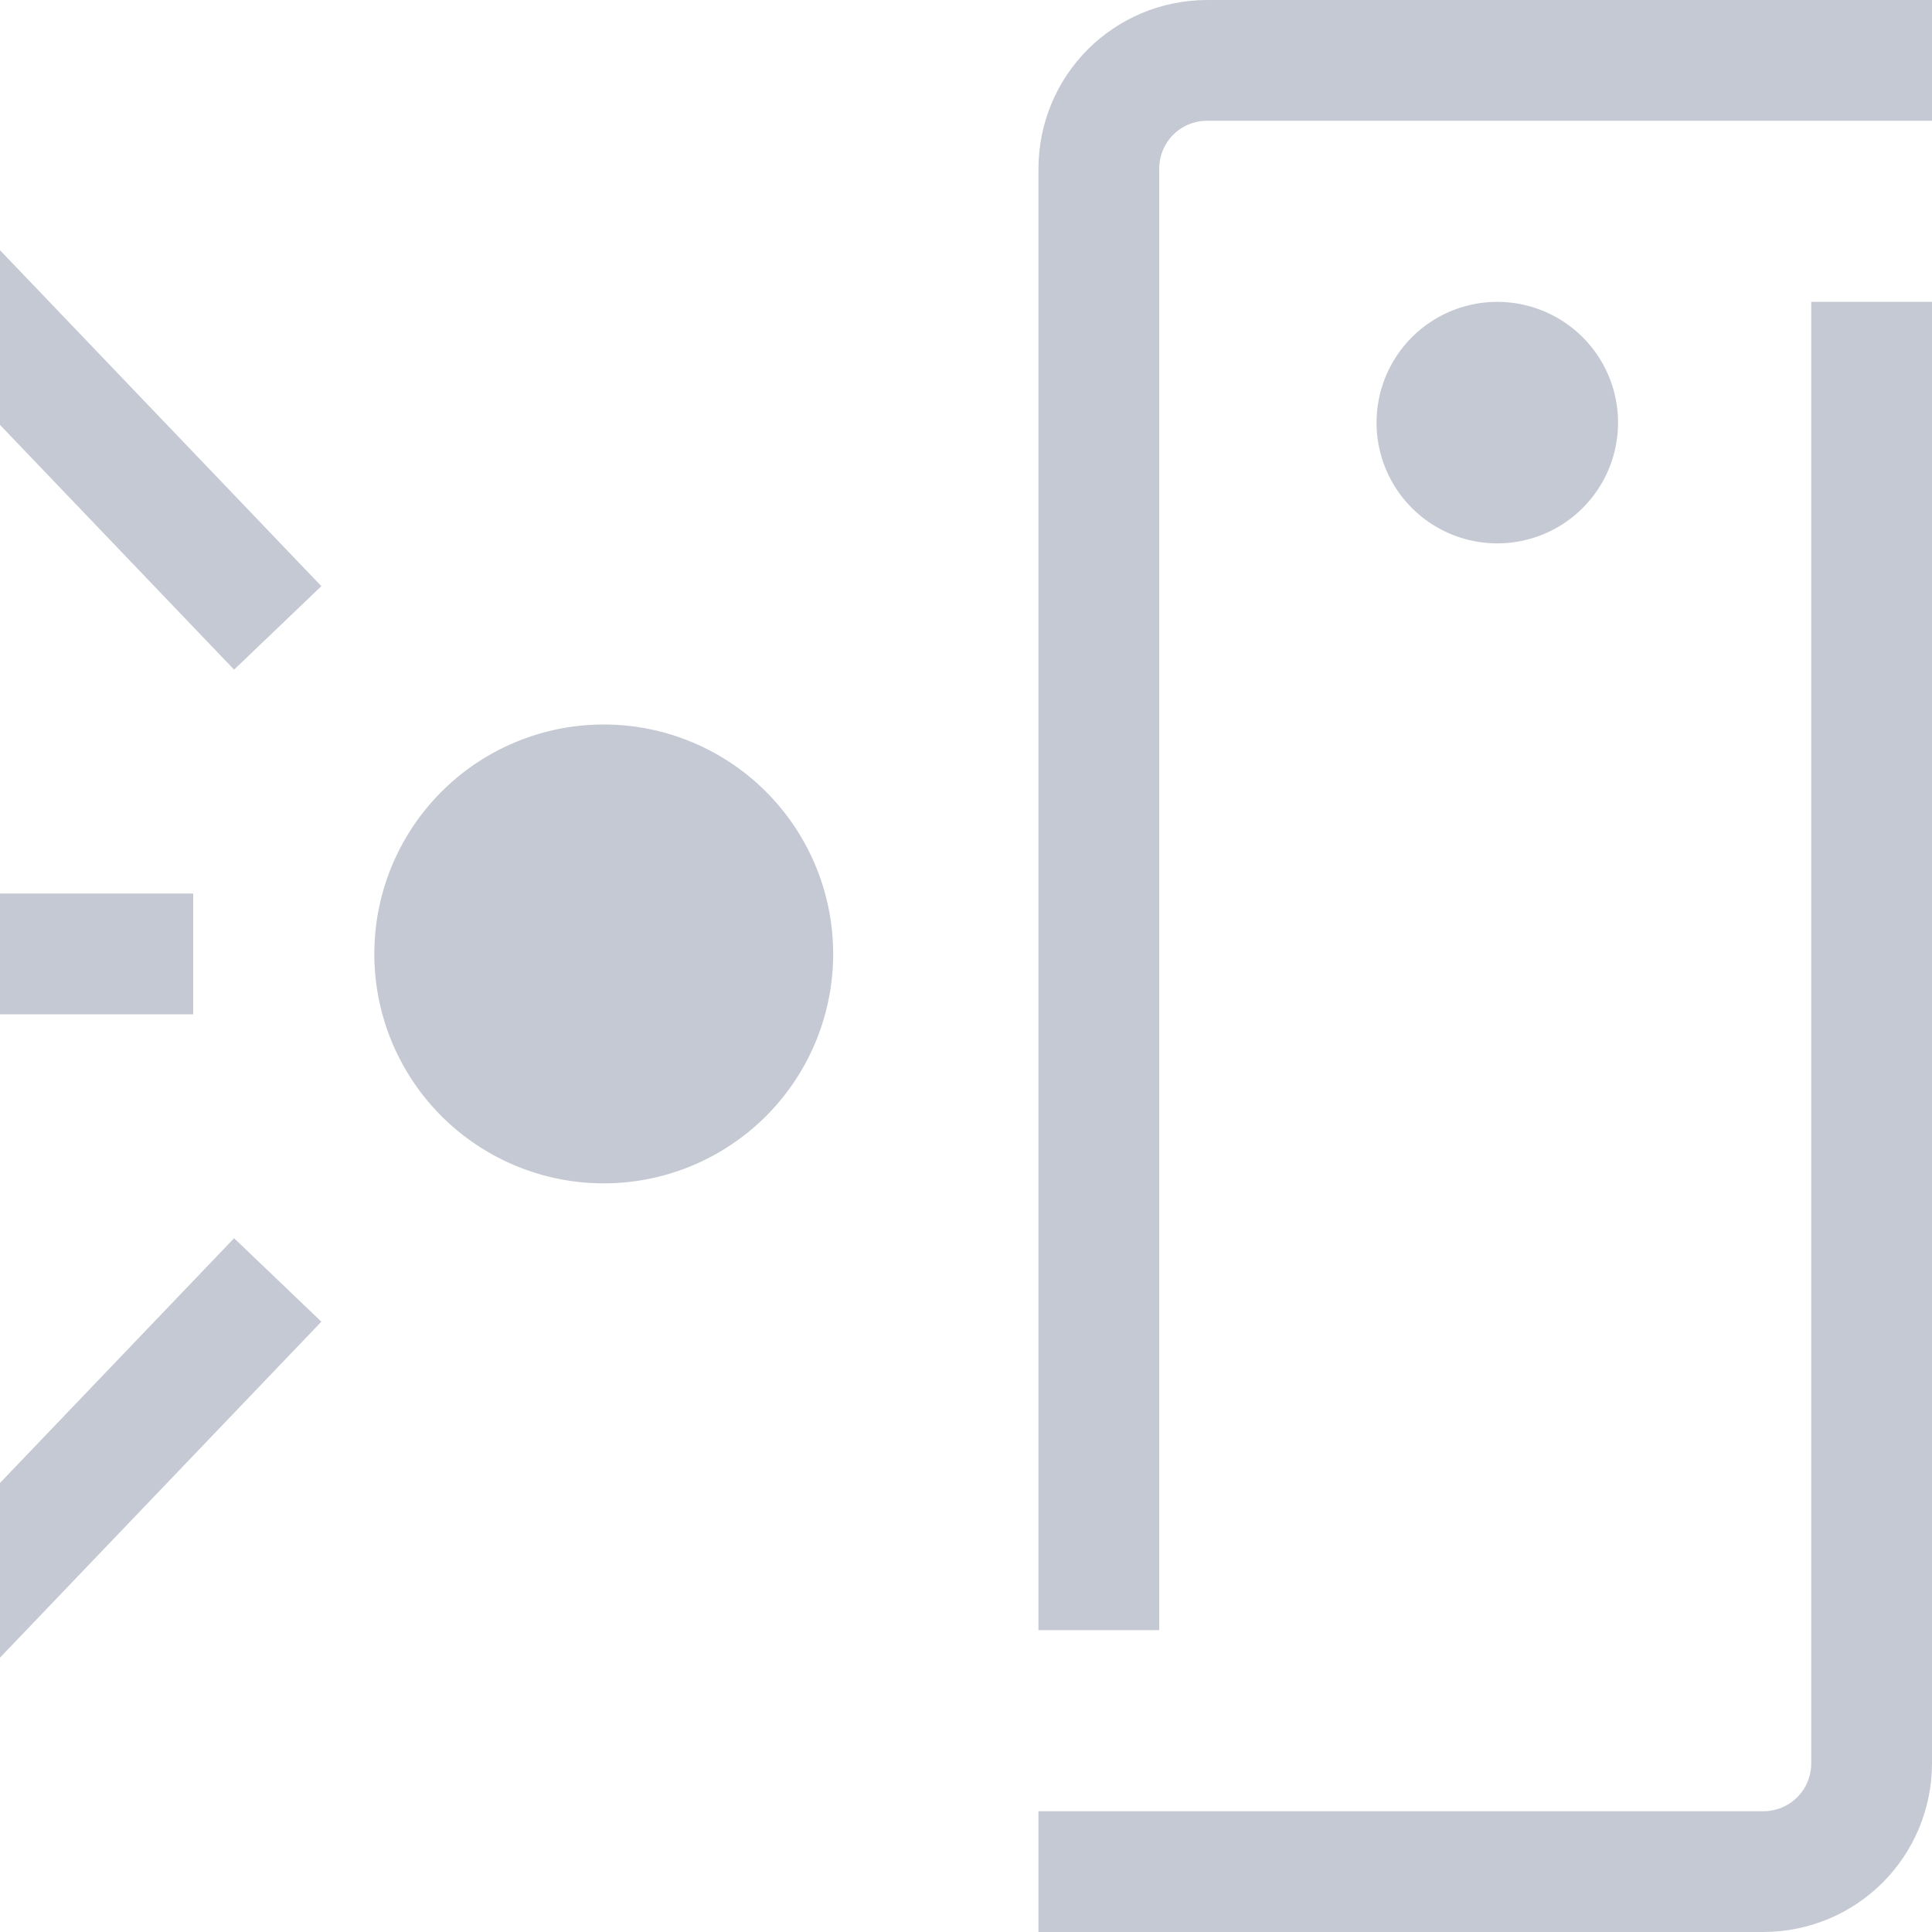 <svg xmlns="http://www.w3.org/2000/svg" width="16" height="16" fill="none"><clipPath id="a"><path d="M0 0h16v16H0z"/></clipPath><g clip-path="url(#a)"><path stroke="#c5c9d3" stroke-miterlimit="10" d="M9.1 13.5V1.4c0-.5.4-.9.9-.9h6m-.5 2v12.1c0 .5-.4.9-.9.9h-6"/><path fill="#c5c9d3" d="M12.4 4.5a1 1 0 1 0 0-2 1 1 0 0 0 0 2zM5 9.8A1.9 1.9 0 1 0 5 6a1.9 1.9 0 0 0 0 3.8z"/><path stroke="#c5c9d3" stroke-miterlimit="10" d="M-1.4 7.9h3M-2.1.6l4.4 4.6m0 5.4-4.4 4.6"/></g></svg>
